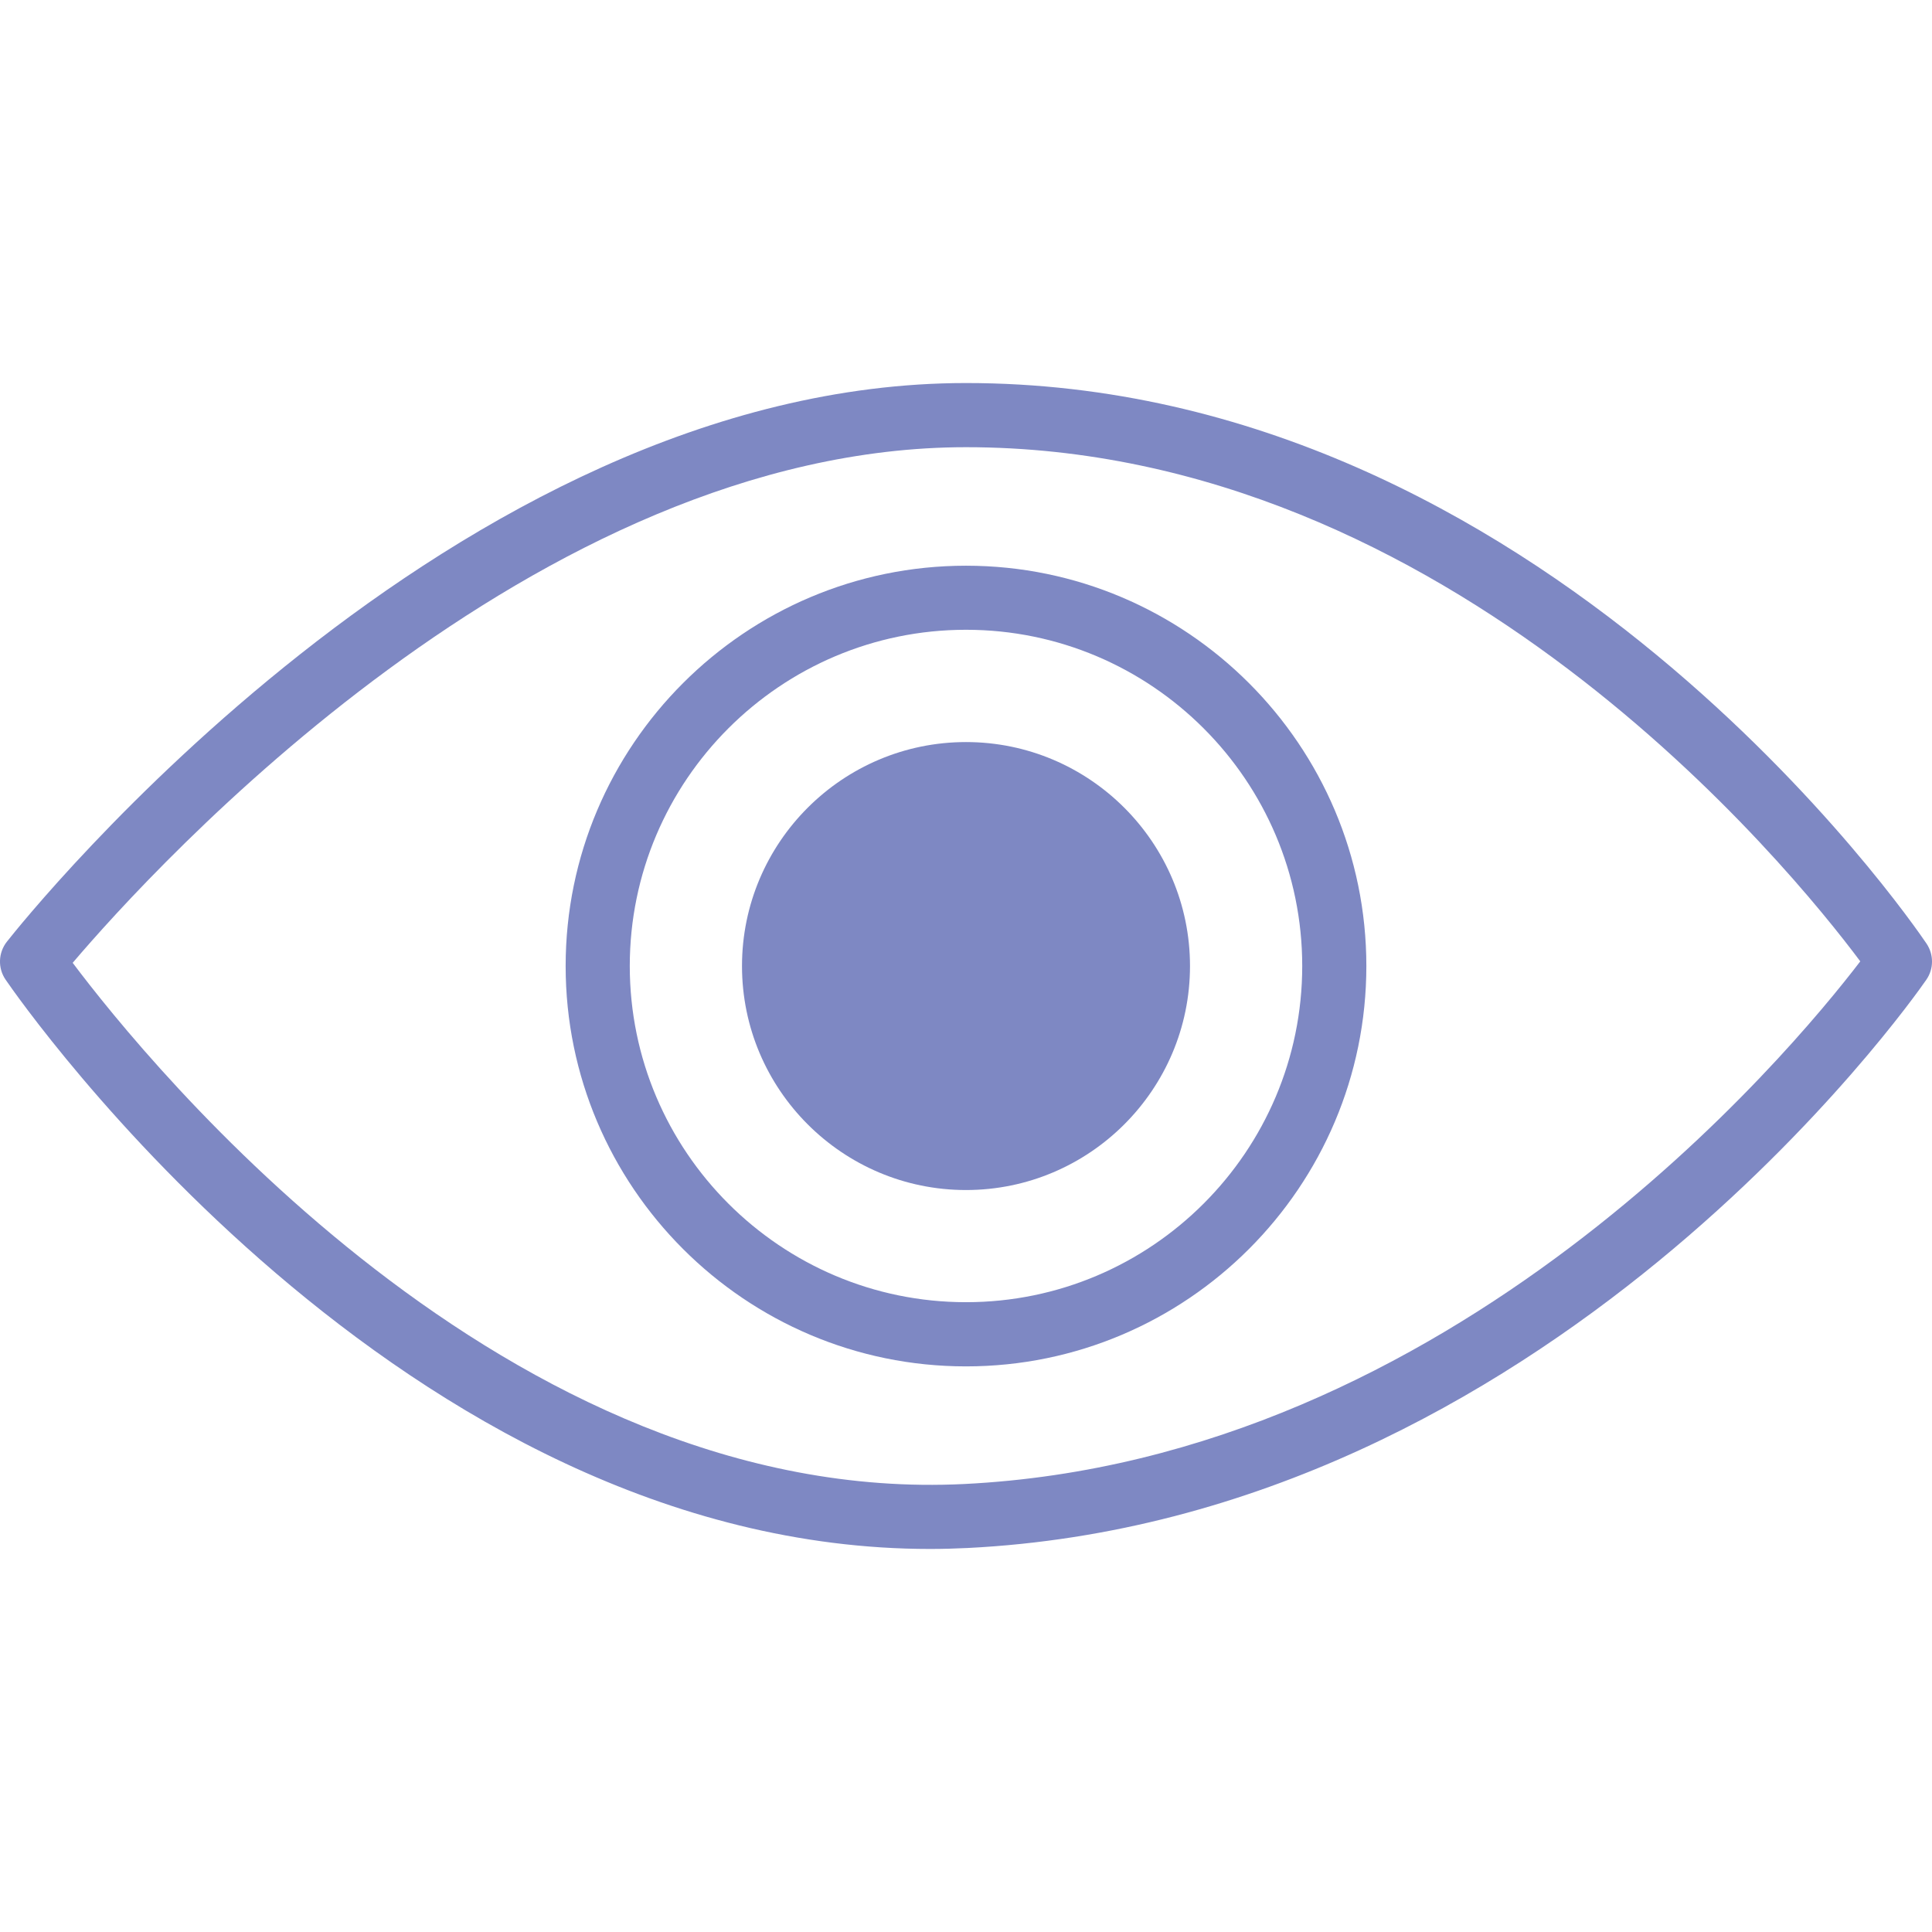 <svg xmlns="http://www.w3.org/2000/svg" width="60.254" height="60.254" fill="#7E88C3">
  <path d="M29.008 48.308C12.532 48.308.672 31.279.175 30.554c-.248-.36-.231-.841.039-1.184.561-.712 13.906-17.424 29.913-17.424 17.953 0 29.474 16.769 29.956 17.482.23.342.229.79-.007 1.129-.475.688-11.842 16.818-29.899 17.721-.391.019-.781.03-1.169.03zM2.267 30.028c2.326 3.098 13.553 16.967 27.812 16.254 15.237-.76 25.762-13.453 27.938-16.3-2.175-2.912-12.811-16.035-27.889-16.035-13.428 0-25.357 13.137-27.861 16.081z"/>
  <path d="M30.127 37.114c-3.852 0-6.986-3.135-6.986-6.986s3.134-6.985 6.986-6.985 6.986 3.135 6.986 6.985c0 3.851-3.134 6.986-6.986 6.986z"/>
  <path d="M30.127 42.614c-6.885 0-12.486-5.602-12.486-12.486 0-6.883 5.602-12.485 12.486-12.485s12.486 5.602 12.486 12.485c0 6.884-5.6 12.486-12.486 12.486zm0-22.973c-5.782 0-10.486 4.704-10.486 10.486 0 5.781 4.704 10.485 10.486 10.485s10.486-4.704 10.486-10.485c0-5.782-4.703-10.486-10.486-10.486z"/>
</svg>
